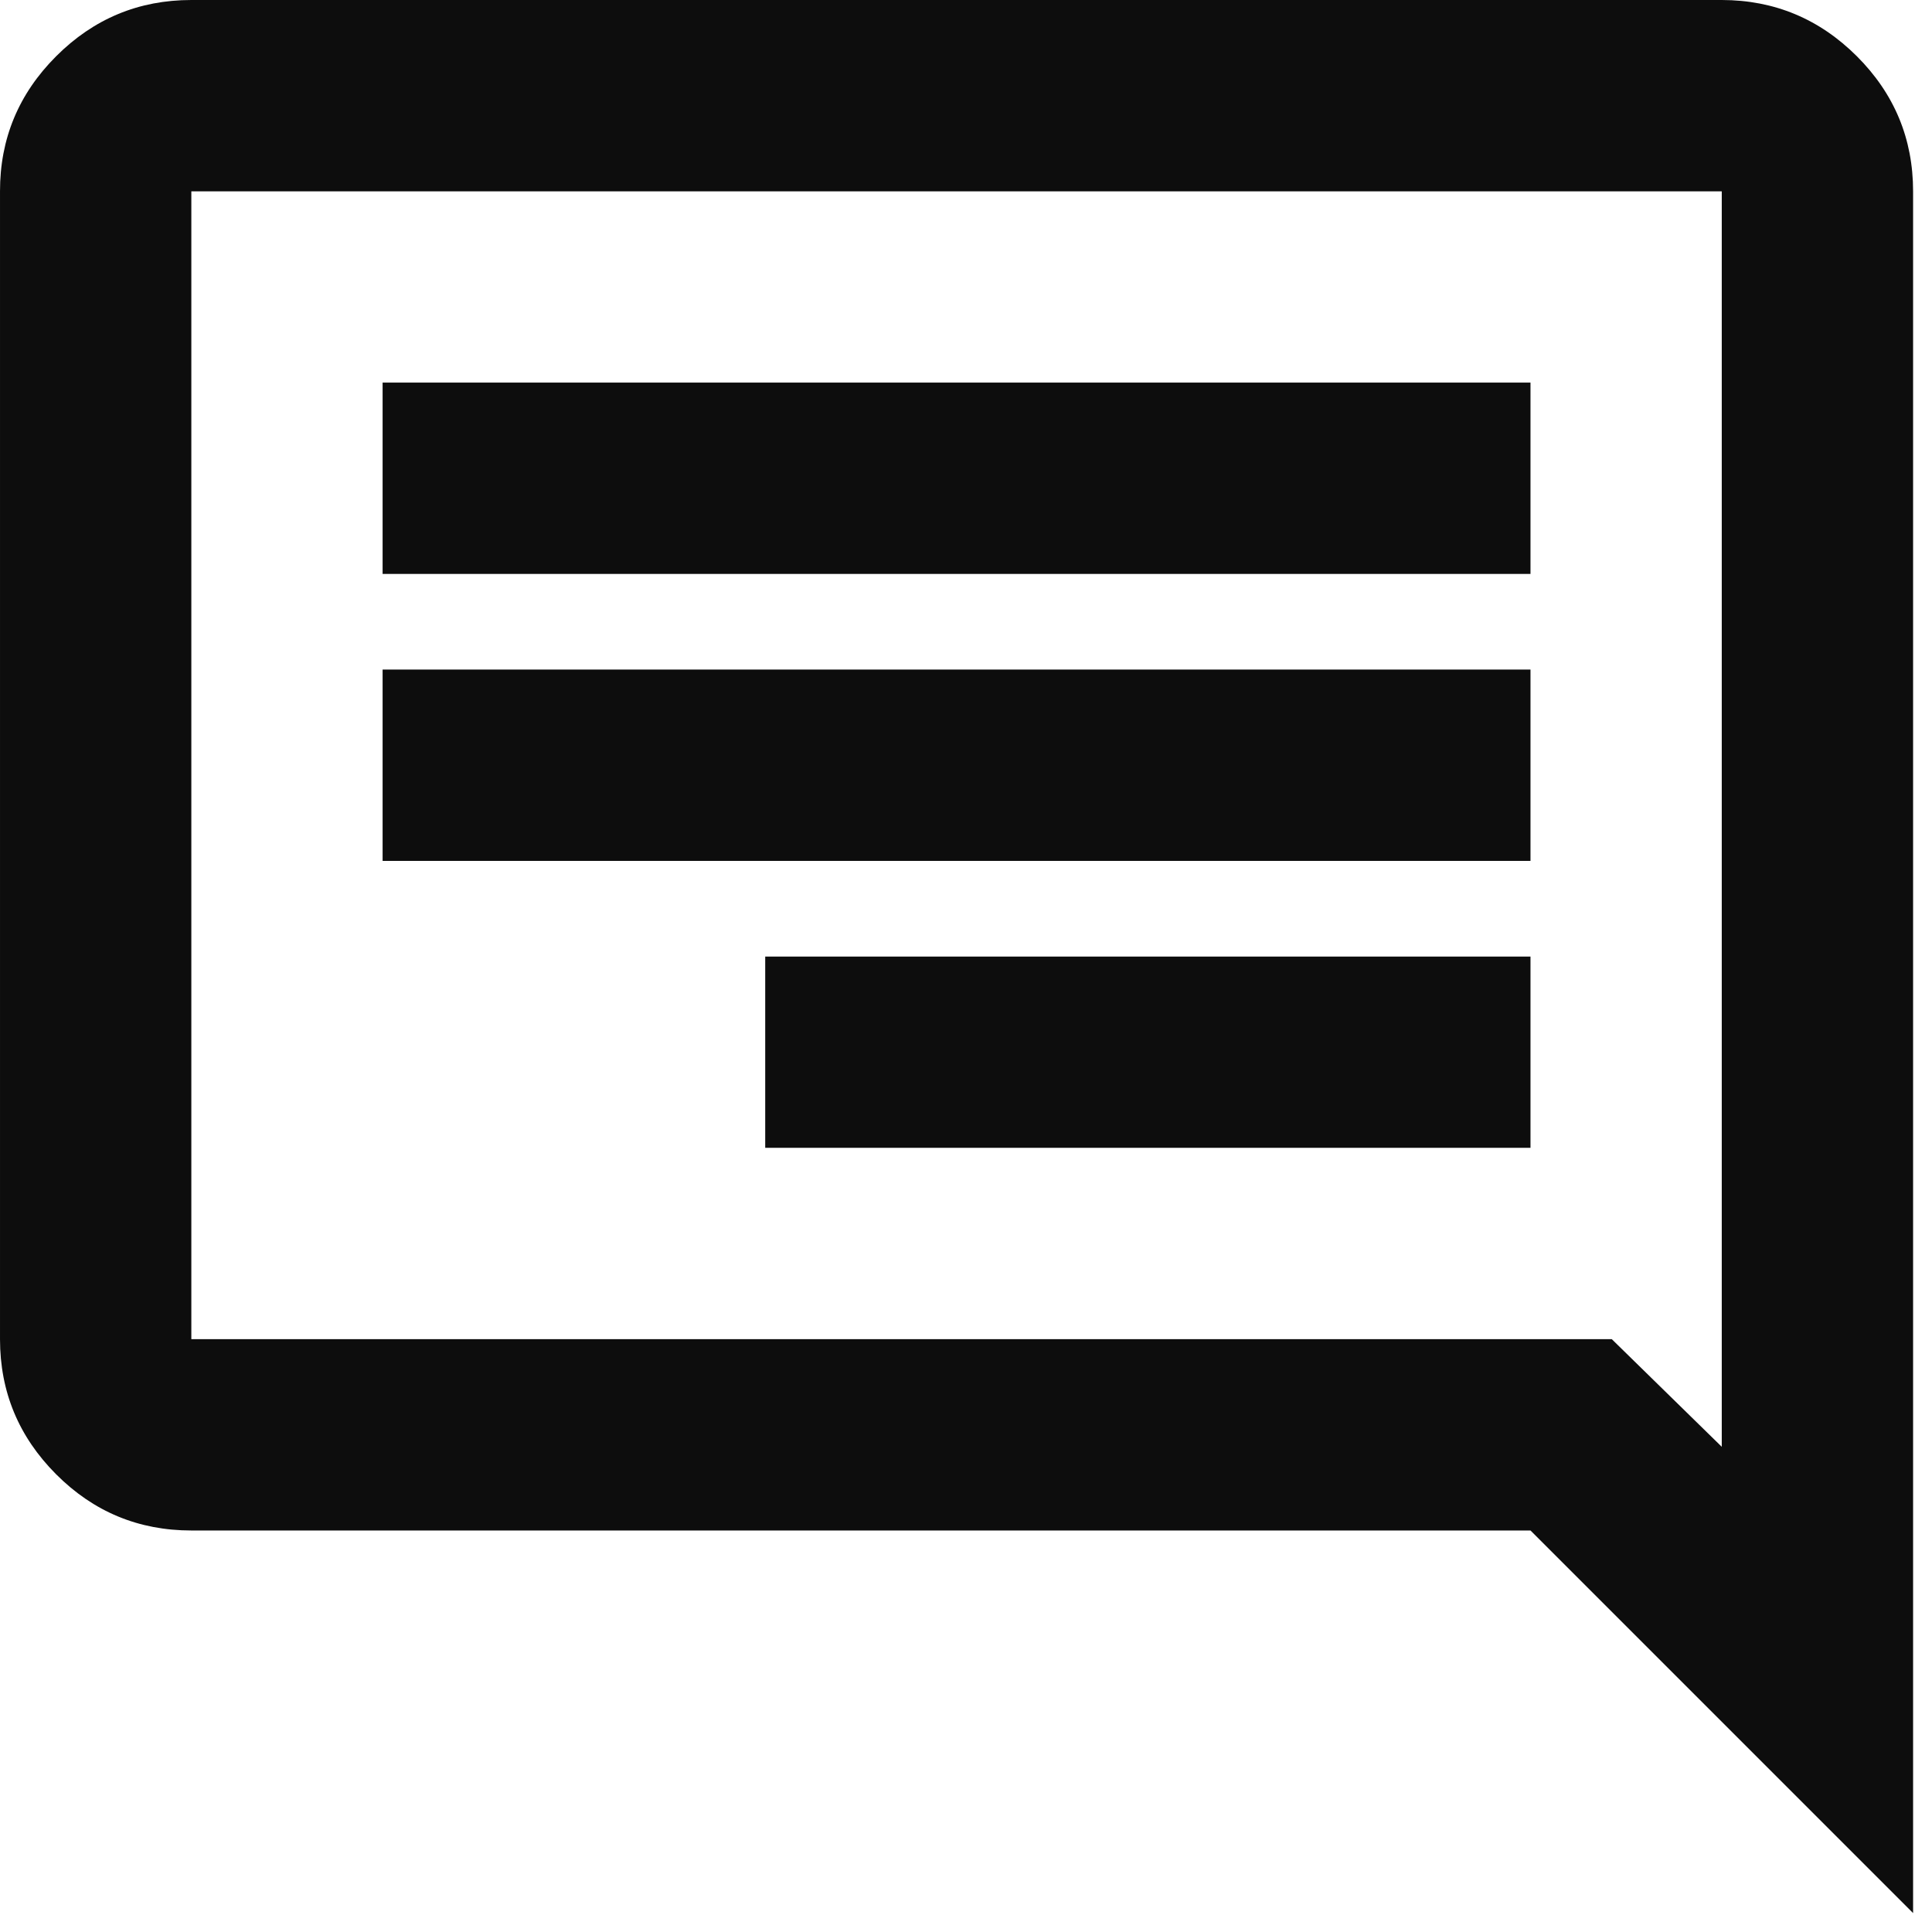<svg width="28" height="28" viewBox="0 0 28 28" fill="none" xmlns="http://www.w3.org/2000/svg">
<path d="M22.181 16.635H11.09V13.863L22.181 13.863V16.635ZM22.181 12.477L5.545 12.477V9.704L22.181 9.704V12.477ZM22.181 8.318L5.545 8.318V5.545L22.181 5.545V8.318ZM27.726 27.726L27.726 2.773C27.726 2.01 27.454 1.358 26.911 0.815C26.367 0.273 25.715 0.001 24.953 0L2.773 0C2.01 0 1.357 0.272 0.814 0.815C0.27 1.359 -0.001 2.011 8.80659e-05 2.773V19.408C8.80659e-05 20.171 0.271 20.823 0.814 21.367C1.356 21.91 2.009 22.181 2.773 22.181L22.181 22.181L27.726 27.726ZM23.359 19.408L2.773 19.408V2.773L24.953 2.773V20.968L23.359 19.408Z" fill="#0D0D0D"/>
</svg>
